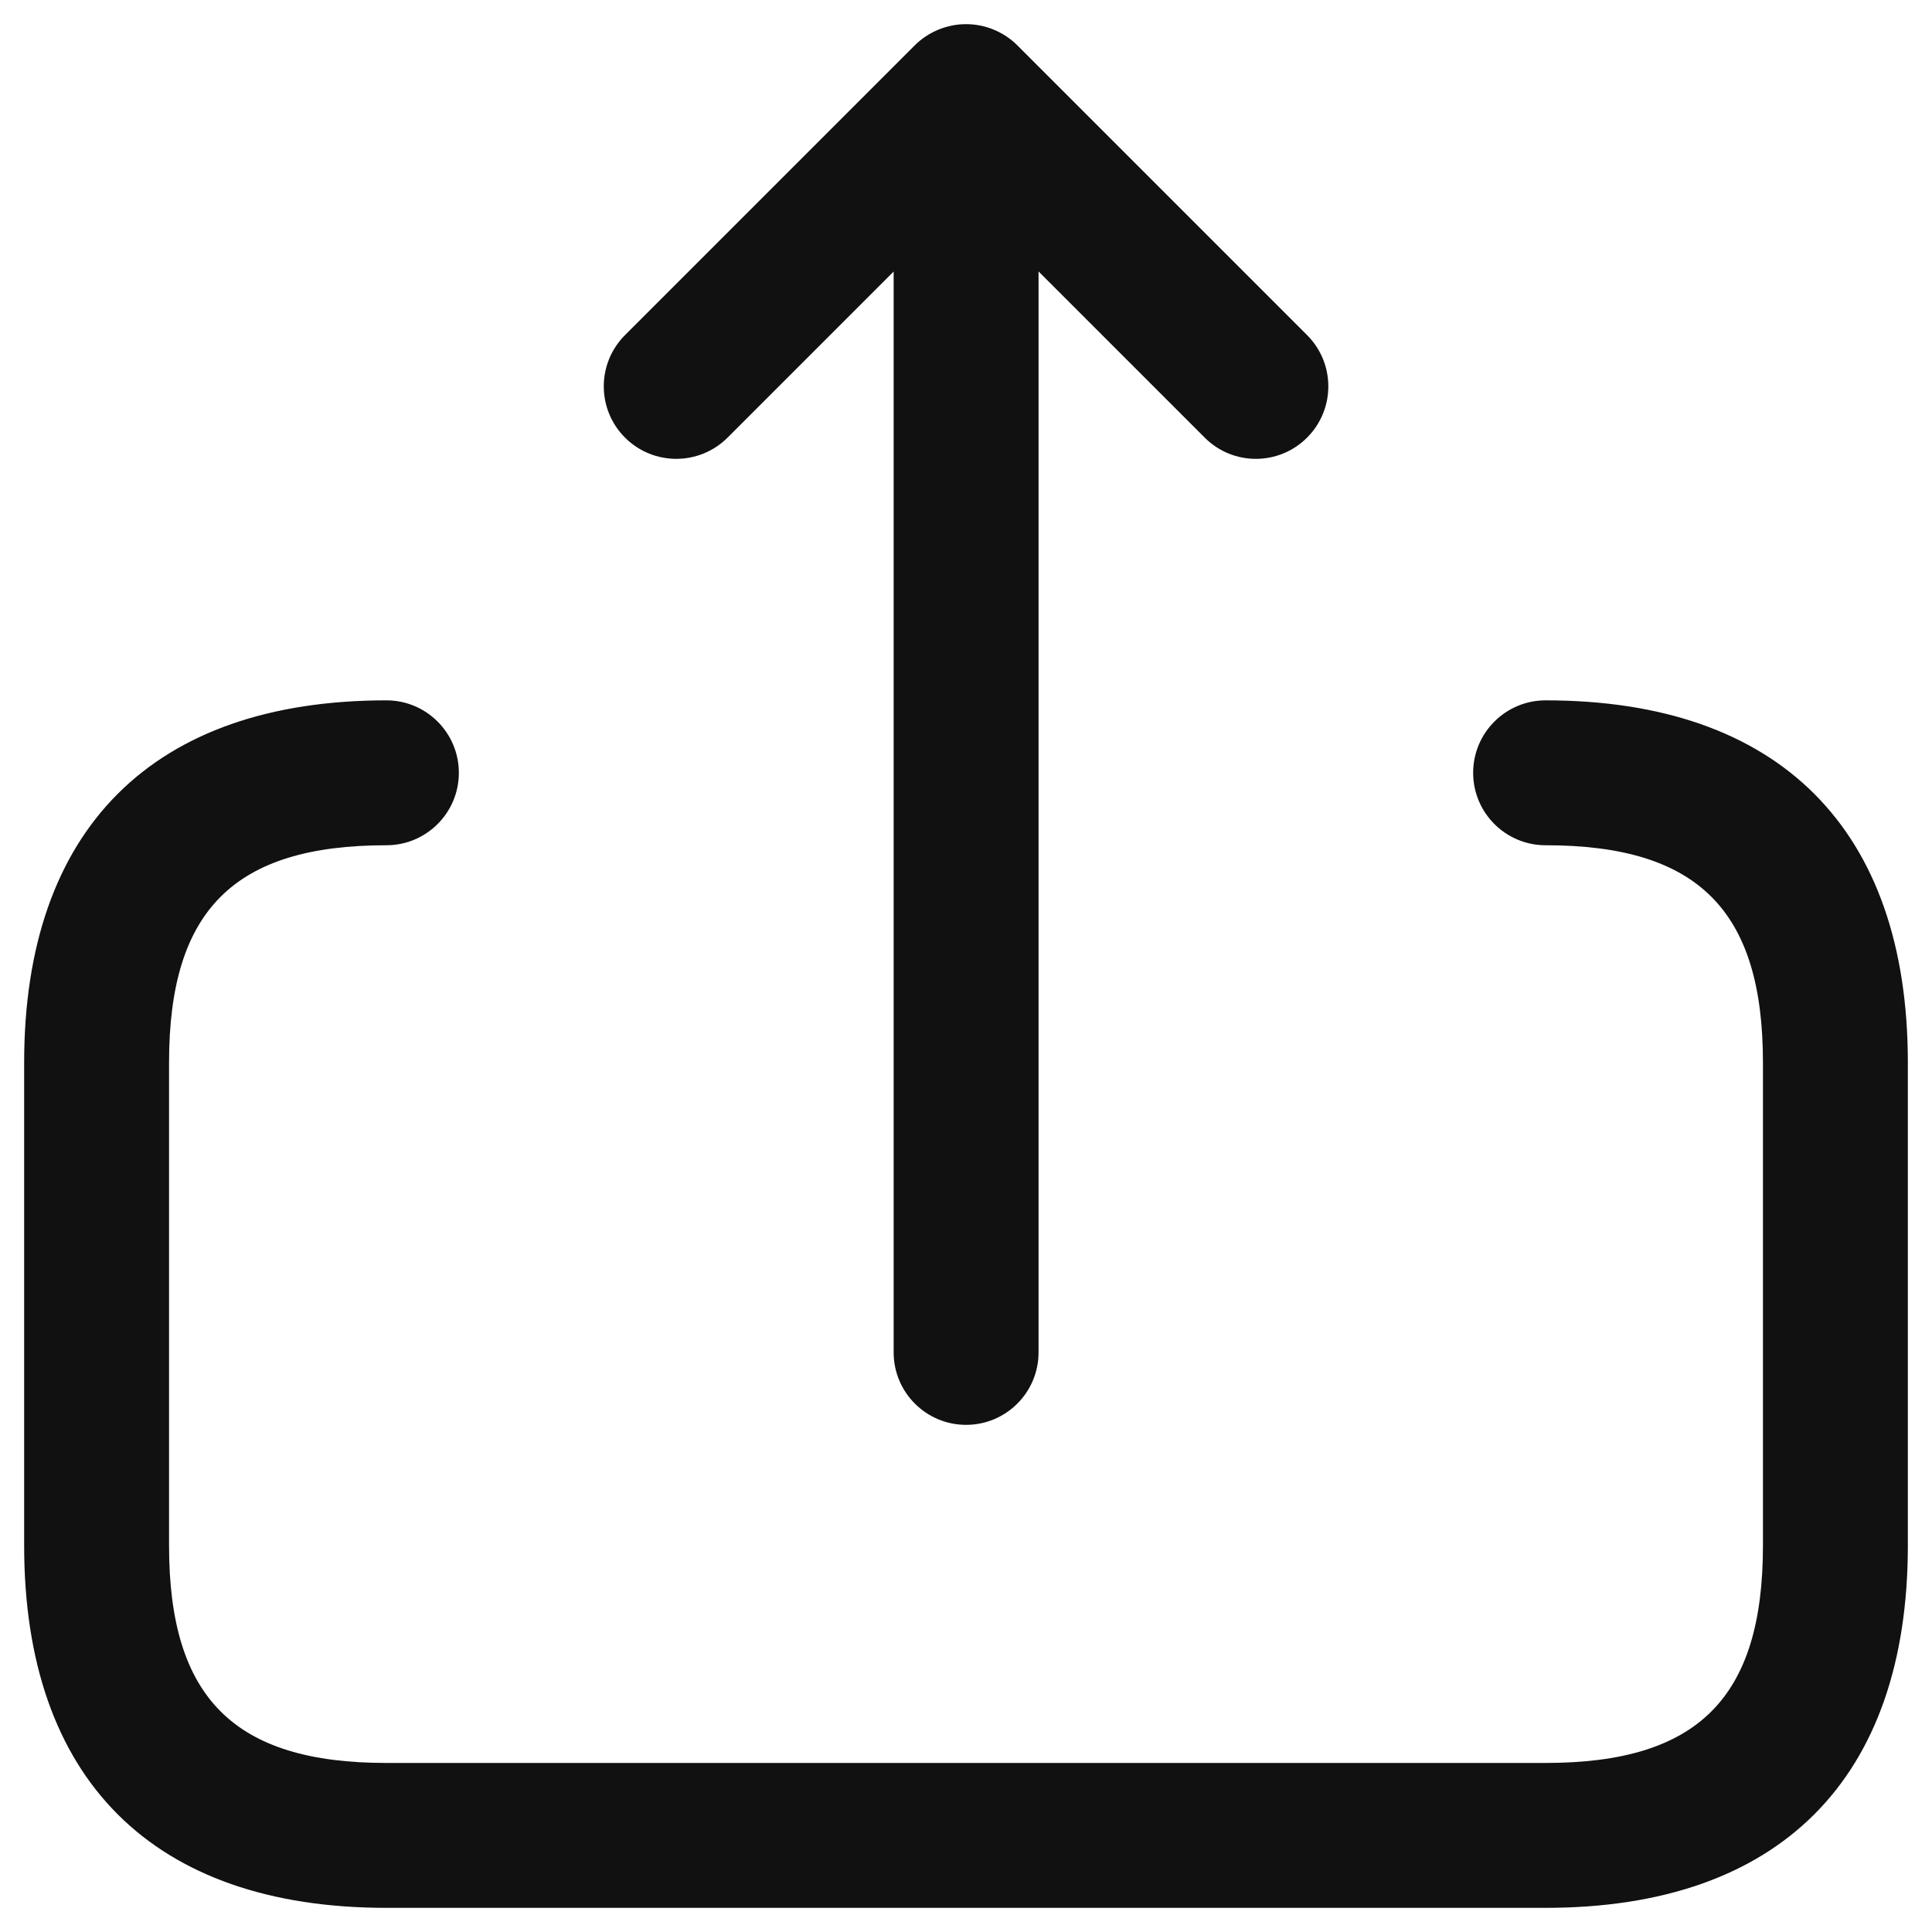 <svg width="20" height="20" viewBox="0 0 20 20" fill="none" xmlns="http://www.w3.org/2000/svg">
<path d="M6.47 4.53C6.177 4.237 6.177 3.762 6.47 3.469L9.47 0.469C9.539 0.4 9.622 0.345 9.714 0.307C9.897 0.231 10.104 0.231 10.287 0.307C10.379 0.345 10.462 0.4 10.531 0.469L13.531 3.469C13.824 3.762 13.824 4.237 13.531 4.53C13.385 4.676 13.193 4.75 13.001 4.75C12.809 4.75 12.617 4.677 12.471 4.53L10.751 2.81V14C10.751 14.414 10.415 14.75 10.001 14.75C9.587 14.75 9.251 14.414 9.251 14V2.811L7.531 4.531C7.237 4.823 6.763 4.823 6.47 4.53ZM16 7.25C15.586 7.25 15.25 7.586 15.25 8C15.25 8.414 15.586 8.75 16 8.75C17.577 8.75 18.25 9.423 18.25 11V16C18.25 17.577 17.577 18.25 16 18.25H4C2.423 18.25 1.75 17.577 1.75 16V11C1.75 9.423 2.423 8.75 4 8.75C4.414 8.75 4.75 8.414 4.75 8C4.75 7.586 4.414 7.25 4 7.25C1.582 7.25 0.25 8.582 0.25 11V16C0.25 18.418 1.582 19.75 4 19.75H16C18.418 19.75 19.75 18.418 19.75 16V11C19.75 8.582 18.418 7.25 16 7.25Z" fill="#111111"/>
</svg>
